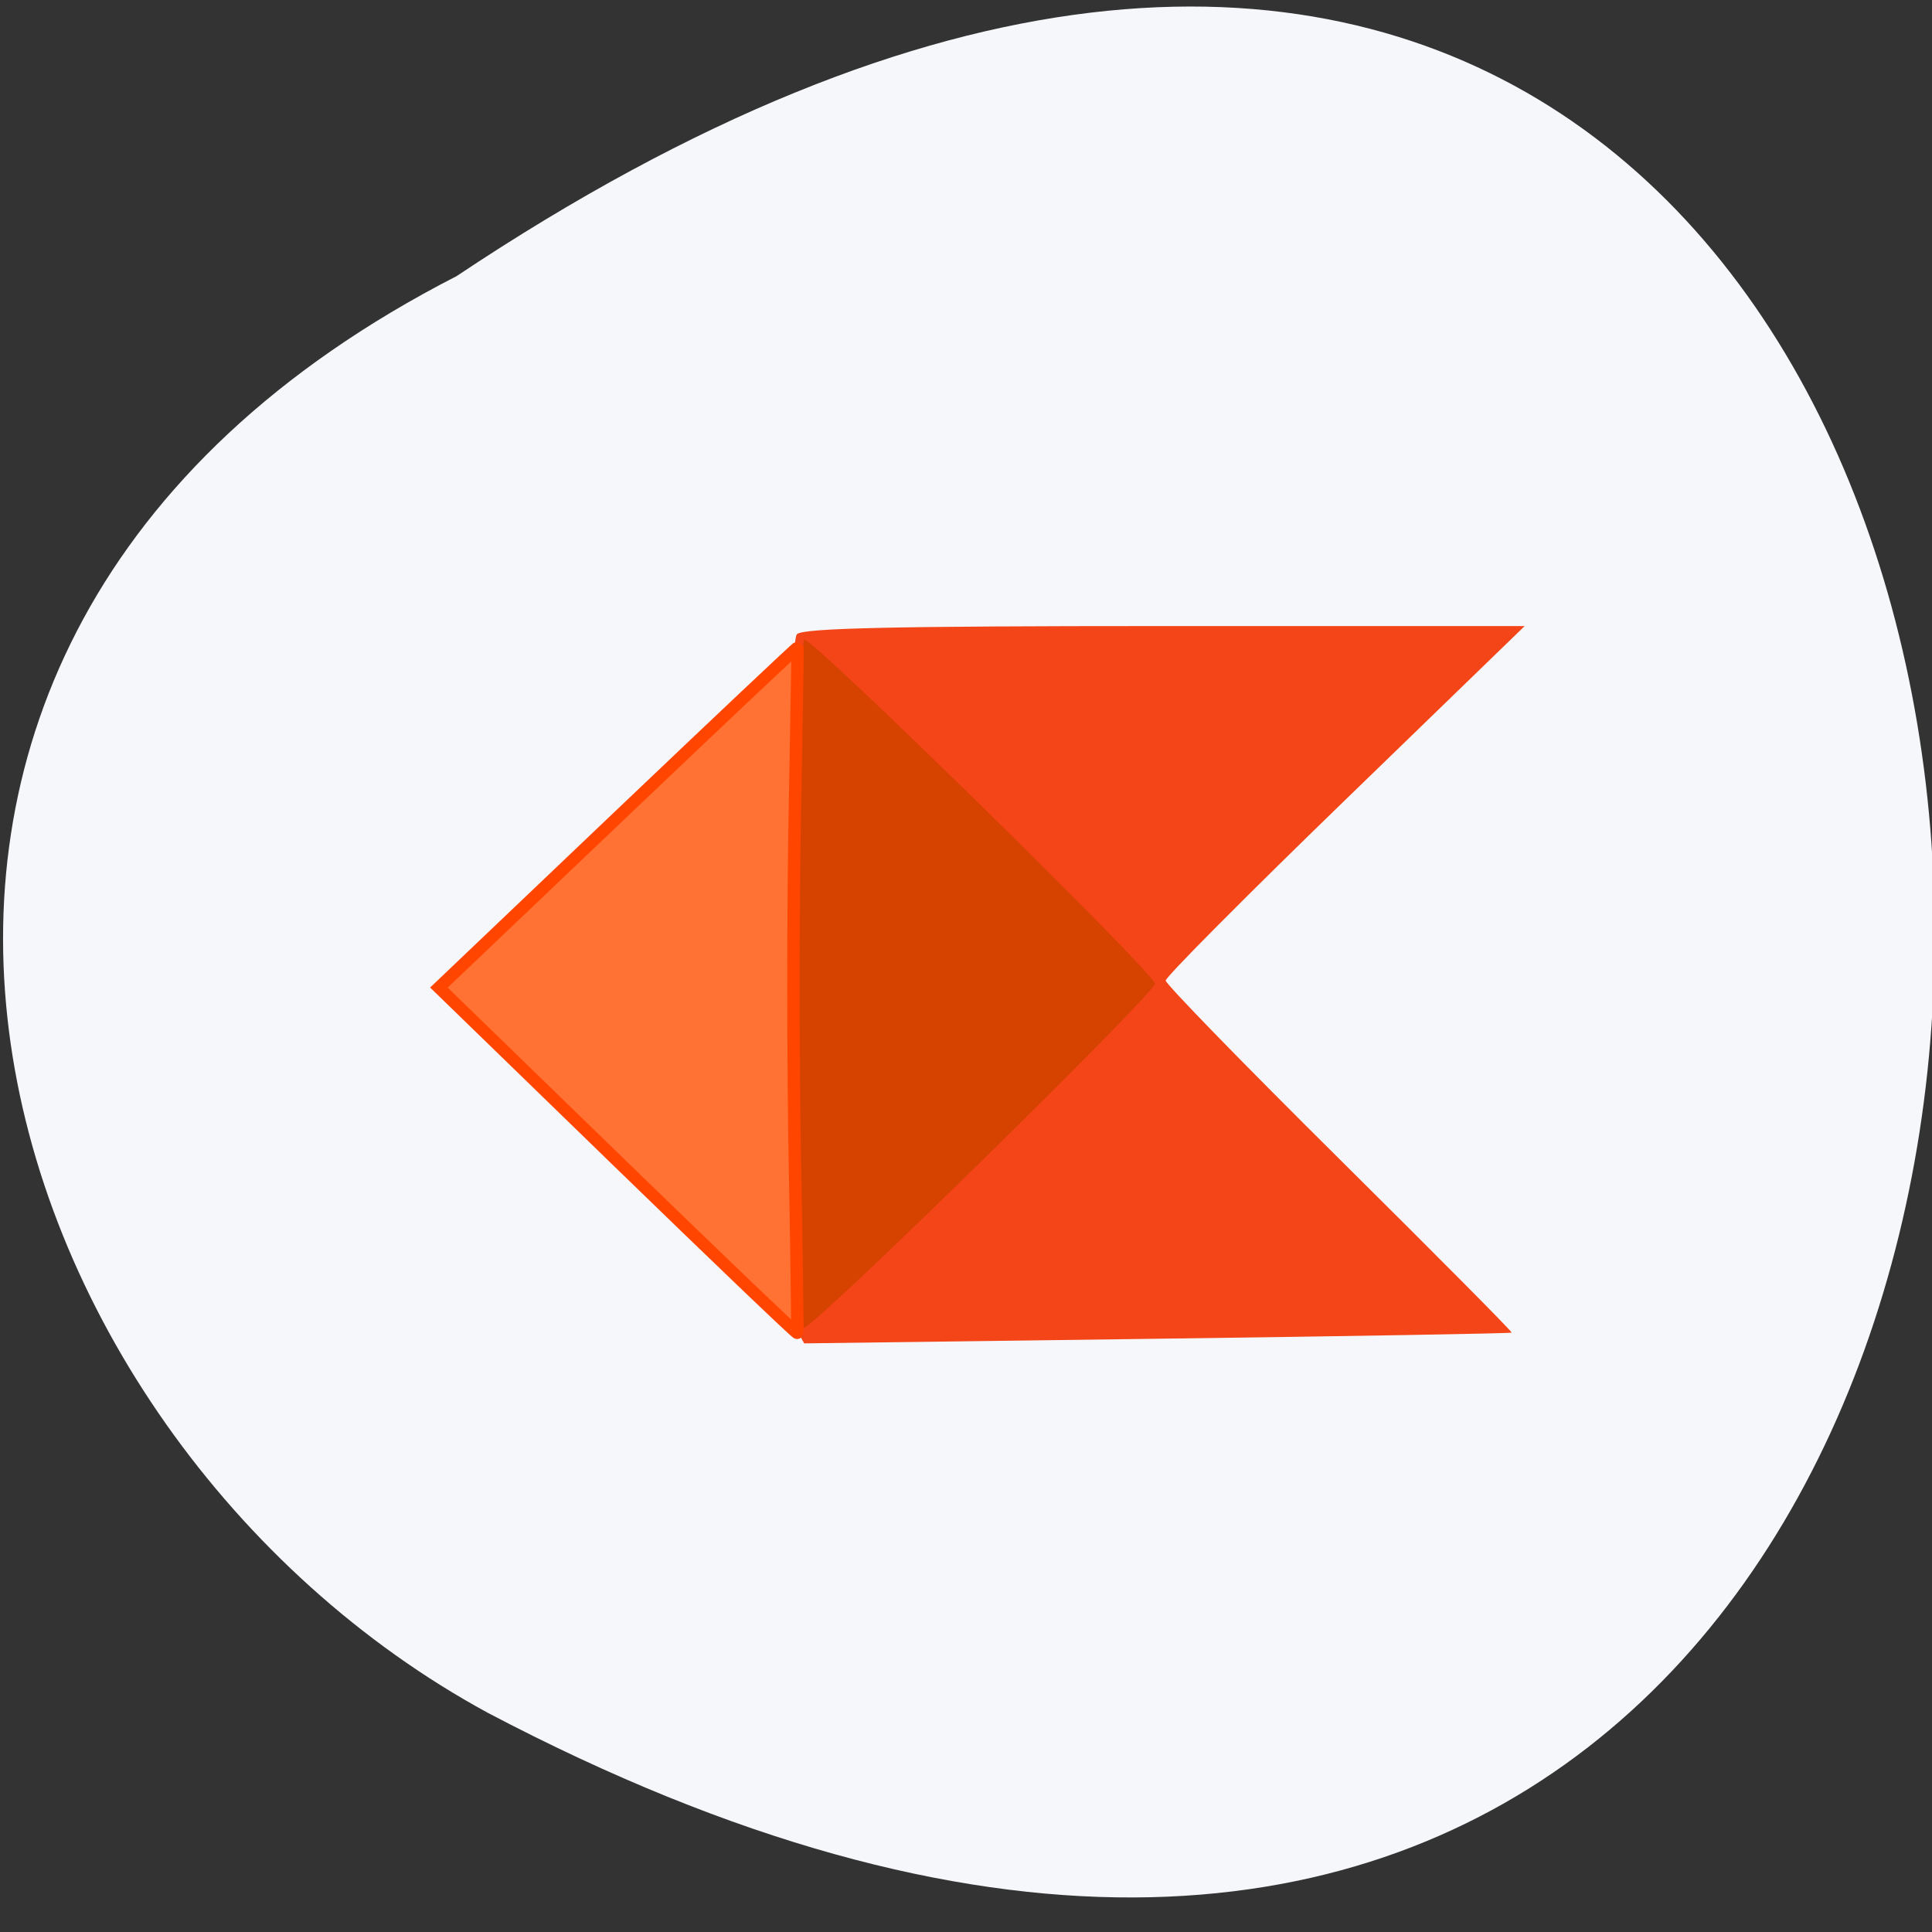 <svg xmlns="http://www.w3.org/2000/svg" viewBox="0 0 256 256"><rect x="0" y="0" width="256" height="256" fill="#333333" stroke="none"/><g fill="#f5f7fa" color="#000"><path d="m -429.05 1690.33 c 145.2 -221.6 -385.23 -232.05 -202.66 -3.617 48.21 58.77 163.57 87.45 202.66 3.617 z" transform="matrix(0 -0.942 -1.148 0.149 2000.99 -619.43)"/></g><g transform="matrix(0.925 0 0 0.894 -5.991 -2.135)"><path d="m 120.56 199.4 c -1.651 -3.085 -1.575 -101.37 0.08 -103.02 0.902 -0.902 13.983 -1.2 52.724 -1.2 h 51.52 l -25.724 25.794 c -14.15 14.187 -25.713 26.22 -25.699 26.75 0.014 0.526 11.215 12.431 24.891 26.456 13.676 14.03 24.778 25.6 24.67 25.722 -0.108 0.122 -22.955 0.531 -50.771 0.909 l -50.575 0.687 l -1.12 -2.093 z" fill="#f34518"/><path d="m 120.92 148.17 c 0 -28.05 0.341 -51 0.757 -51 1.461 0 50.24 49.53 50.24 51.01 0 1.474 -48.805 50.985 -50.26 50.985 -0.408 0 -0.743 -22.95 -0.743 -51 z" fill="#d64200"/><path d="m 94.95 174.49 l -25.602 -25.727 l 25.67 -25.296 c 14.12 -13.913 25.688 -25.21 25.711 -25.11 0.022 0.102 -0.161 11.468 -0.406 25.26 -0.246 13.789 -0.24 36.552 0.013 50.583 0.253 14.03 0.405 25.626 0.338 25.765 -0.067 0.14 -11.642 -11.323 -25.723 -25.473 z" fill="#ff7233" stroke="#ff4500" stroke-width="1.773"/></g></svg>